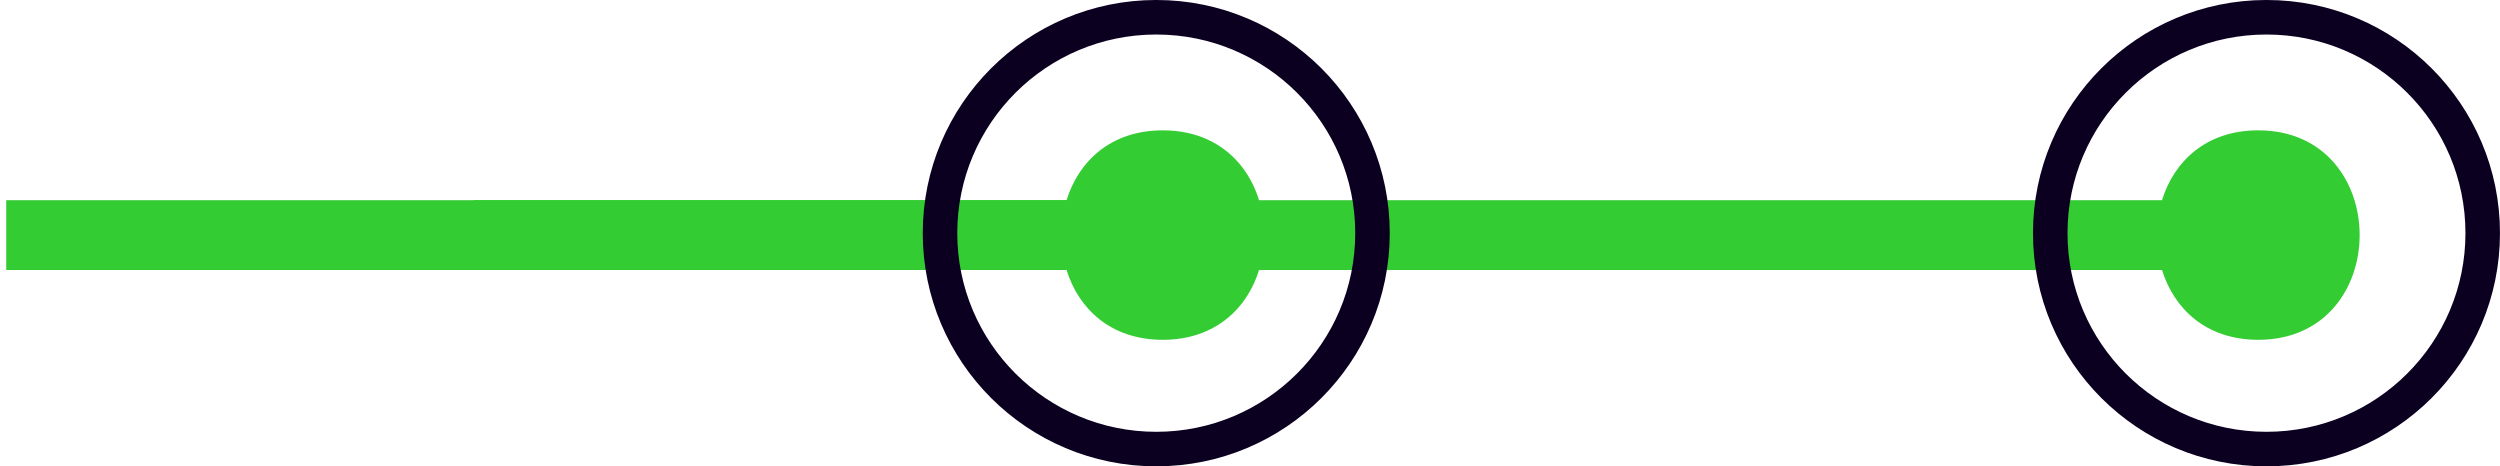 <svg width="193" height="36" viewBox="0 0 193 36" fill="none" xmlns="http://www.w3.org/2000/svg">
<path d="M36.562 15.454V20.843H166.907C167.827 23.818 170.297 26.233 174.335 26.233C184.775 26.233 184.775 10.062 174.335 10.062C170.297 10.062 167.827 12.477 166.907 15.454H36.562Z" fill="#33CC33"/>
<path d="M0.48 15.454V20.843H82.339C83.259 23.818 85.729 26.233 89.767 26.233C100.207 26.233 100.207 10.062 89.767 10.062C85.729 10.062 83.259 12.477 82.339 15.454H0.48Z" fill="#33CC33"/>
<path d="M89.263 34.668C98.483 34.668 105.957 27.205 105.957 18C105.957 8.794 98.483 1.332 89.263 1.332C80.043 1.332 72.569 8.794 72.569 18C72.569 27.205 80.043 34.668 89.263 34.668Z" stroke="#0C0021" stroke-width="2.666" stroke-miterlimit="2.613"/>
<path d="M174.972 34.668C184.192 34.668 191.666 27.205 191.666 18C191.666 8.794 184.192 1.332 174.972 1.332C165.753 1.332 158.279 8.794 158.279 18C158.279 27.205 165.753 34.668 174.972 34.668Z" stroke="#0C0021" stroke-width="2.666" stroke-miterlimit="2.613"/>
</svg>
